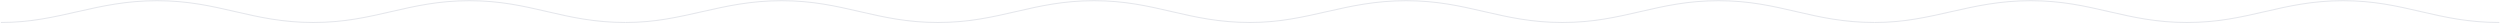 <svg width="2519" height="24" viewBox="0 0 2519 24" fill="none" xmlns="http://www.w3.org/2000/svg">
<path d="M0.9 22.66C59.923 22.66 96.277 0.705 158.262 0.705C220.247 0.705 253.639 22.66 315.624 22.66C377.609 22.66 411.001 0.705 472.986 0.705C534.971 0.705 567.342 22.66 630.348 22.66" stroke="#E4E6EB" stroke-width="1.021" stroke-miterlimit="6.27"/>
<path d="M630.246 22.66C689.269 22.66 725.623 0.705 787.608 0.705C849.593 0.705 882.985 22.66 944.97 22.66C1006.95 22.66 1040.35 0.705 1102.33 0.705C1164.32 0.705 1196.69 22.66 1259.69 22.66" stroke="#E4E6EB" stroke-width="1.021" stroke-miterlimit="6.27"/>
<path d="M1259.49 22.66C1318.51 22.66 1354.87 0.705 1416.85 0.705C1478.84 0.705 1512.23 22.66 1574.21 22.66C1636.2 22.66 1669.59 0.705 1731.58 0.705C1793.56 0.705 1825.93 22.66 1888.94 22.66" stroke="#E4E6EB" stroke-width="1.021" stroke-miterlimit="6.27"/>
<path d="M1888.84 22.66C1947.86 22.66 1984.21 0.705 2046.2 0.705C2108.18 0.705 2141.57 22.66 2203.56 22.66C2265.54 22.66 2298.94 0.705 2360.92 0.705C2422.91 0.705 2455.28 22.66 2518.28 22.66" stroke="#E4E6EB" stroke-width="1.021" stroke-miterlimit="6.27"/>
</svg>
